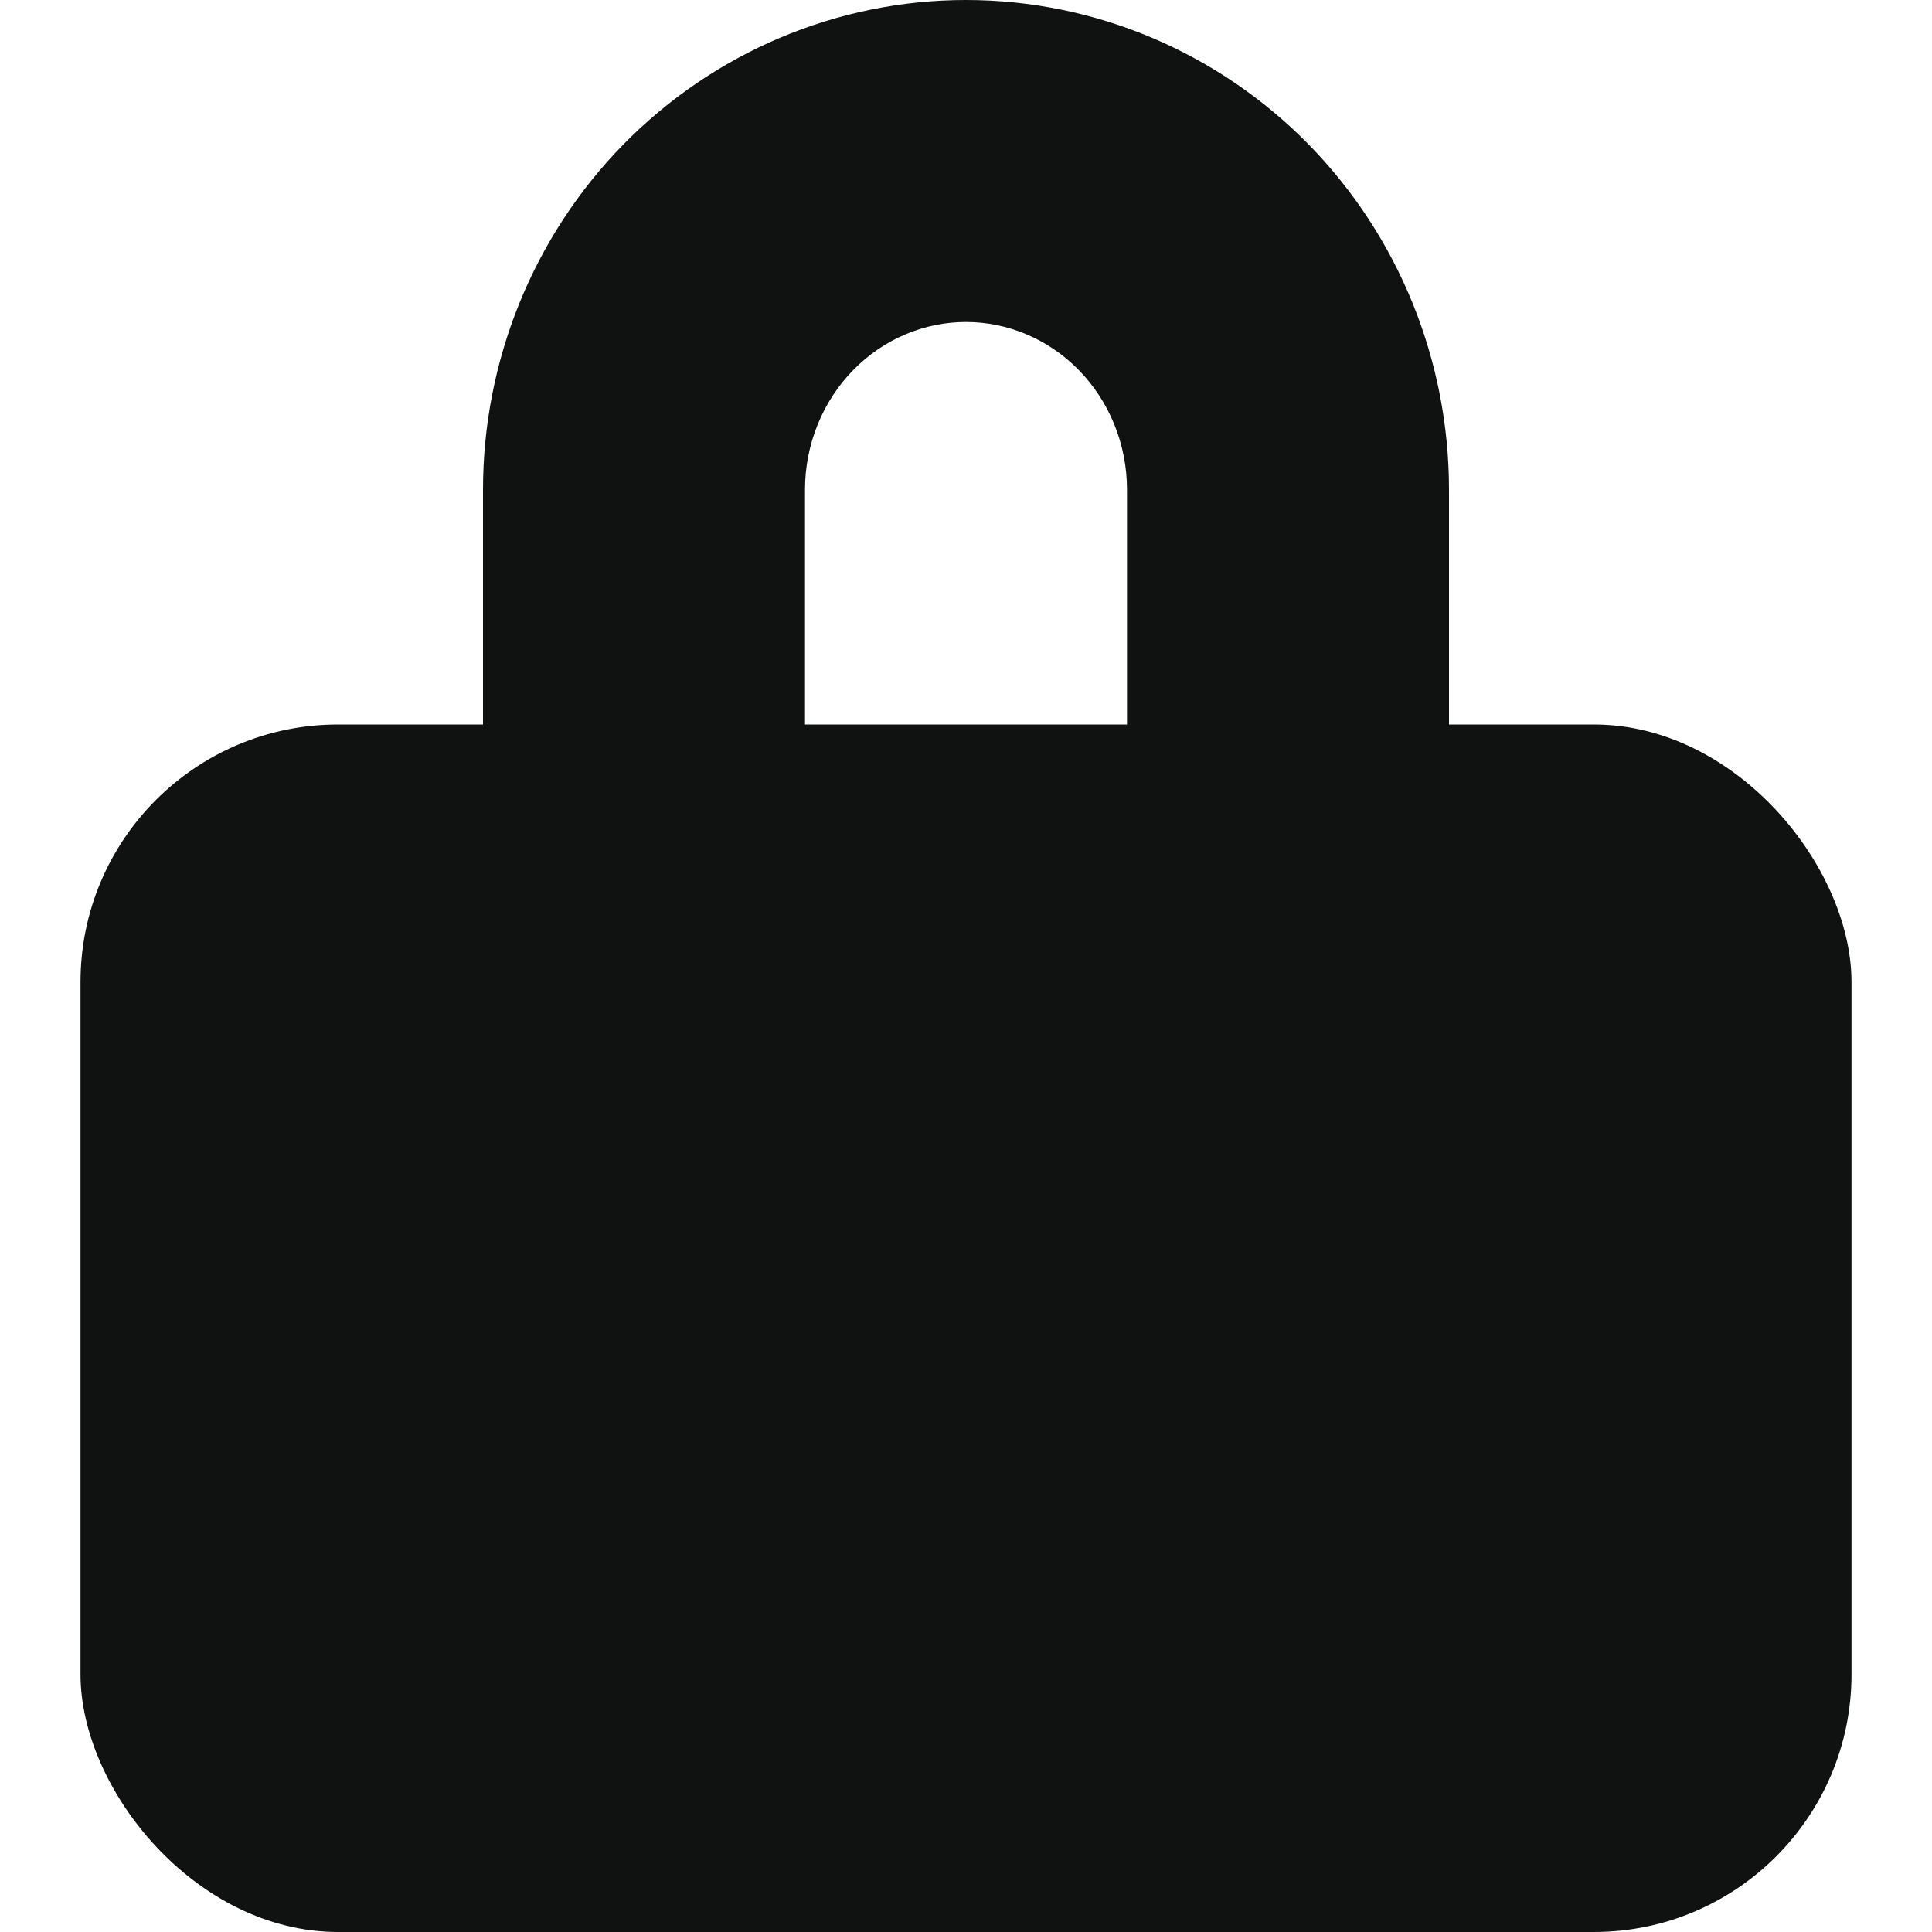 <svg width="12" height="12" viewBox="0 0 12 12" fill="none" xmlns="http://www.w3.org/2000/svg">
<rect x="0.5" y="4.5" width="11" height="7.5" rx="1.6" fill="#101212"/>
<path fill-rule="evenodd" clip-rule="evenodd" d="M6 2C5.742 2 5.489 2.105 5.3 2.298C5.11 2.492 5 2.759 5 3.042V4.5C5 5.052 4.552 5.5 4 5.5C3.448 5.5 3 5.052 3 4.5V3.042C3 2.242 3.311 1.47 3.871 0.898C4.432 0.326 5.198 0 6 0C6.802 0 7.568 0.326 8.129 0.898C8.689 1.47 9 2.242 9 3.042V4.5C9 5.052 8.552 5.5 8 5.5C7.448 5.5 7 5.052 7 4.5V3.042C7 2.759 6.89 2.492 6.7 2.298C6.511 2.105 6.258 2 6 2Z" fill="#101212"/>
</svg>
